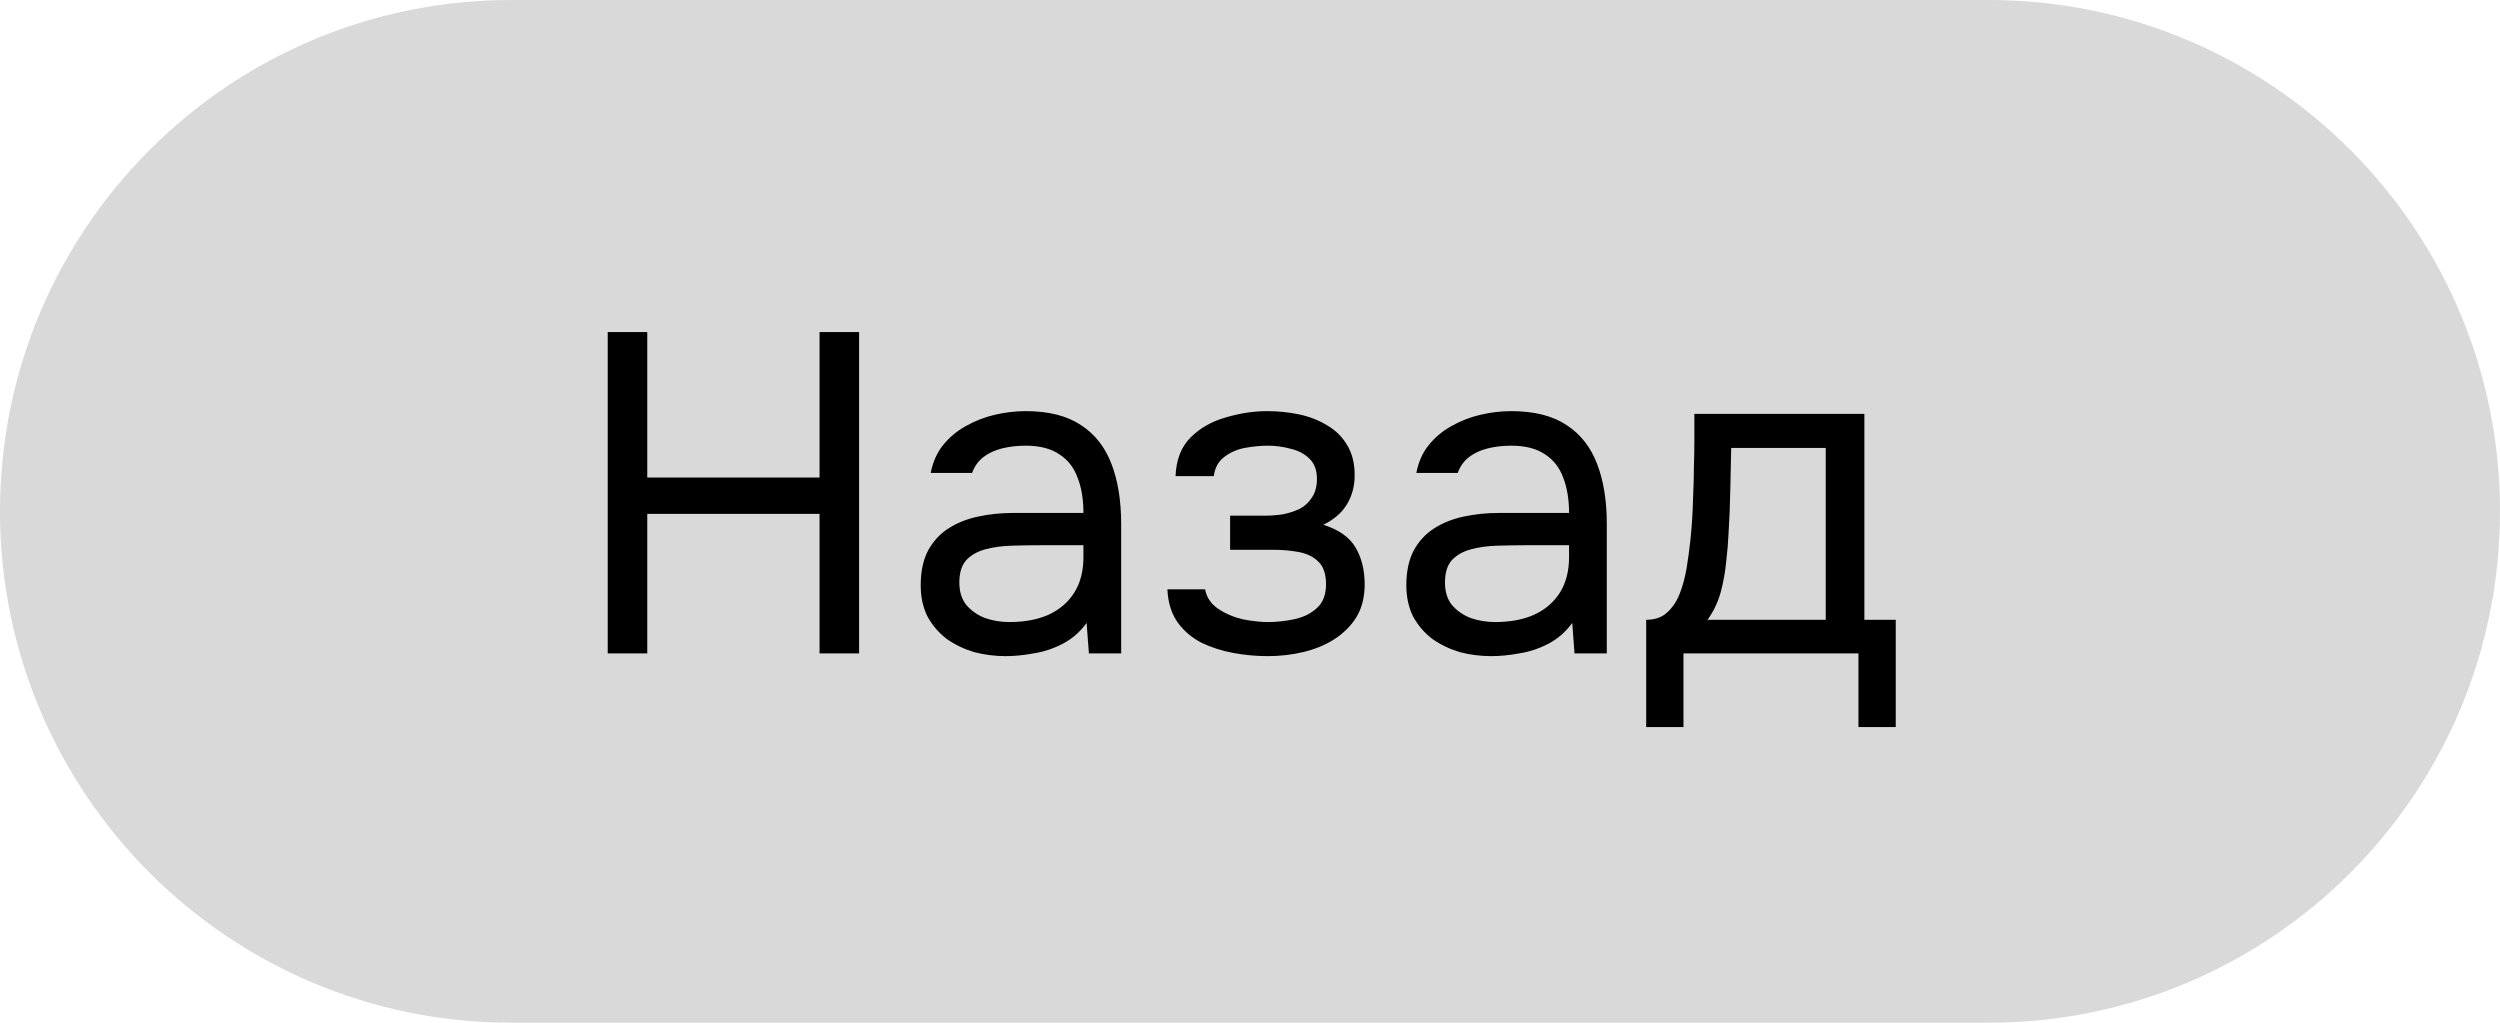 <svg width="88" height="36" viewBox="0 0 88 36" fill="none" xmlns="http://www.w3.org/2000/svg">
<path d="M0 18C0 8.059 8.059 0 18 0H70C79.941 0 88 8.059 88 18V18C88 27.941 79.941 36 70 36H18C8.059 36 0 27.941 0 18V18Z" fill="#D9D9D9"/>
<path d="M21.392 23V11.688H22.784V16.808H28.848V11.688H30.24V23H28.848V18.088H22.784V23H21.392ZM35.401 23.096C35.017 23.096 34.644 23.048 34.281 22.952C33.929 22.845 33.609 22.691 33.321 22.488C33.044 22.275 32.82 22.013 32.649 21.704C32.489 21.384 32.409 21.016 32.409 20.6C32.409 20.12 32.494 19.715 32.665 19.384C32.846 19.053 33.086 18.792 33.385 18.6C33.684 18.408 34.03 18.269 34.425 18.184C34.82 18.099 35.23 18.056 35.657 18.056H38.137C38.137 17.576 38.068 17.16 37.929 16.808C37.801 16.456 37.588 16.184 37.289 15.992C36.99 15.789 36.596 15.688 36.105 15.688C35.806 15.688 35.529 15.72 35.273 15.784C35.017 15.848 34.798 15.949 34.617 16.088C34.436 16.227 34.302 16.413 34.217 16.648H32.761C32.836 16.264 32.98 15.939 33.193 15.672C33.417 15.395 33.684 15.171 33.993 15C34.313 14.819 34.654 14.685 35.017 14.6C35.38 14.515 35.742 14.472 36.105 14.472C36.916 14.472 37.566 14.637 38.057 14.968C38.548 15.288 38.905 15.747 39.129 16.344C39.353 16.931 39.465 17.629 39.465 18.44V23H38.329L38.249 21.928C38.014 22.248 37.732 22.493 37.401 22.664C37.07 22.835 36.729 22.947 36.377 23C36.036 23.064 35.71 23.096 35.401 23.096ZM35.529 21.896C36.062 21.896 36.521 21.811 36.905 21.64C37.3 21.459 37.604 21.197 37.817 20.856C38.03 20.515 38.137 20.099 38.137 19.608V19.192H36.649C36.297 19.192 35.95 19.197 35.609 19.208C35.268 19.219 34.958 19.261 34.681 19.336C34.404 19.411 34.18 19.539 34.009 19.72C33.849 19.901 33.769 20.163 33.769 20.504C33.769 20.824 33.849 21.085 34.009 21.288C34.18 21.491 34.398 21.645 34.665 21.752C34.942 21.848 35.23 21.896 35.529 21.896ZM44.628 23.096C44.223 23.096 43.817 23.059 43.412 22.984C43.007 22.909 42.628 22.787 42.276 22.616C41.935 22.435 41.657 22.195 41.444 21.896C41.231 21.587 41.113 21.203 41.092 20.744H42.42C42.473 21.032 42.628 21.261 42.884 21.432C43.14 21.603 43.428 21.725 43.748 21.8C44.079 21.864 44.372 21.896 44.628 21.896C44.927 21.896 45.231 21.864 45.54 21.8C45.86 21.736 46.127 21.608 46.34 21.416C46.564 21.224 46.676 20.941 46.676 20.568C46.676 20.205 46.585 19.939 46.404 19.768C46.233 19.597 46.004 19.485 45.716 19.432C45.439 19.379 45.135 19.352 44.804 19.352H43.3V18.152H44.532C44.735 18.152 44.943 18.136 45.156 18.104C45.369 18.061 45.567 17.997 45.748 17.912C45.929 17.816 46.073 17.683 46.18 17.512C46.297 17.341 46.356 17.123 46.356 16.856C46.356 16.557 46.271 16.323 46.1 16.152C45.929 15.981 45.711 15.864 45.444 15.8C45.177 15.725 44.905 15.688 44.628 15.688C44.372 15.688 44.1 15.715 43.812 15.768C43.535 15.821 43.295 15.928 43.092 16.088C42.889 16.237 42.767 16.461 42.724 16.76H41.38C41.401 16.184 41.577 15.731 41.908 15.4C42.239 15.069 42.649 14.835 43.14 14.696C43.631 14.547 44.121 14.472 44.612 14.472C44.985 14.472 45.353 14.509 45.716 14.584C46.079 14.659 46.409 14.787 46.708 14.968C47.007 15.139 47.241 15.368 47.412 15.656C47.593 15.944 47.684 16.301 47.684 16.728C47.684 17.112 47.593 17.453 47.412 17.752C47.231 18.051 46.953 18.291 46.58 18.472C47.124 18.643 47.503 18.909 47.716 19.272C47.929 19.635 48.036 20.067 48.036 20.568C48.036 21.016 47.94 21.4 47.748 21.72C47.556 22.029 47.295 22.291 46.964 22.504C46.644 22.707 46.281 22.856 45.876 22.952C45.471 23.048 45.055 23.096 44.628 23.096ZM52.495 23.096C52.111 23.096 51.737 23.048 51.375 22.952C51.023 22.845 50.703 22.691 50.415 22.488C50.137 22.275 49.913 22.013 49.743 21.704C49.583 21.384 49.503 21.016 49.503 20.6C49.503 20.12 49.588 19.715 49.759 19.384C49.94 19.053 50.18 18.792 50.479 18.6C50.777 18.408 51.124 18.269 51.519 18.184C51.913 18.099 52.324 18.056 52.751 18.056H55.231C55.231 17.576 55.161 17.16 55.023 16.808C54.895 16.456 54.681 16.184 54.383 15.992C54.084 15.789 53.689 15.688 53.199 15.688C52.9 15.688 52.623 15.72 52.367 15.784C52.111 15.848 51.892 15.949 51.711 16.088C51.529 16.227 51.396 16.413 51.311 16.648H49.855C49.929 16.264 50.073 15.939 50.287 15.672C50.511 15.395 50.777 15.171 51.087 15C51.407 14.819 51.748 14.685 52.111 14.6C52.473 14.515 52.836 14.472 53.199 14.472C54.009 14.472 54.66 14.637 55.151 14.968C55.641 15.288 55.999 15.747 56.223 16.344C56.447 16.931 56.559 17.629 56.559 18.44V23H55.423L55.343 21.928C55.108 22.248 54.825 22.493 54.495 22.664C54.164 22.835 53.823 22.947 53.471 23C53.129 23.064 52.804 23.096 52.495 23.096ZM52.623 21.896C53.156 21.896 53.615 21.811 53.999 21.64C54.393 21.459 54.697 21.197 54.911 20.856C55.124 20.515 55.231 20.099 55.231 19.608V19.192H53.743C53.391 19.192 53.044 19.197 52.703 19.208C52.361 19.219 52.052 19.261 51.775 19.336C51.497 19.411 51.273 19.539 51.103 19.72C50.943 19.901 50.863 20.163 50.863 20.504C50.863 20.824 50.943 21.085 51.103 21.288C51.273 21.491 51.492 21.645 51.759 21.752C52.036 21.848 52.324 21.896 52.623 21.896ZM57.946 25.592V21.816C58.255 21.816 58.5 21.731 58.682 21.56C58.874 21.389 59.023 21.165 59.13 20.888C59.236 20.611 59.316 20.312 59.37 19.992C59.423 19.661 59.466 19.347 59.498 19.048C59.551 18.557 59.583 18.072 59.594 17.592C59.615 17.101 59.626 16.712 59.626 16.424C59.636 16.115 59.642 15.805 59.642 15.496C59.642 15.187 59.642 14.877 59.642 14.568H65.626V21.816H66.73V25.592H65.418V23H59.258V25.592H57.946ZM60.106 21.816H64.266V15.768H60.938C60.927 16.216 60.916 16.717 60.906 17.272C60.895 17.827 60.874 18.344 60.842 18.824C60.831 19.101 60.804 19.416 60.762 19.768C60.73 20.12 60.666 20.477 60.57 20.84C60.474 21.192 60.319 21.517 60.106 21.816Z" fill="black"/>
</svg>
